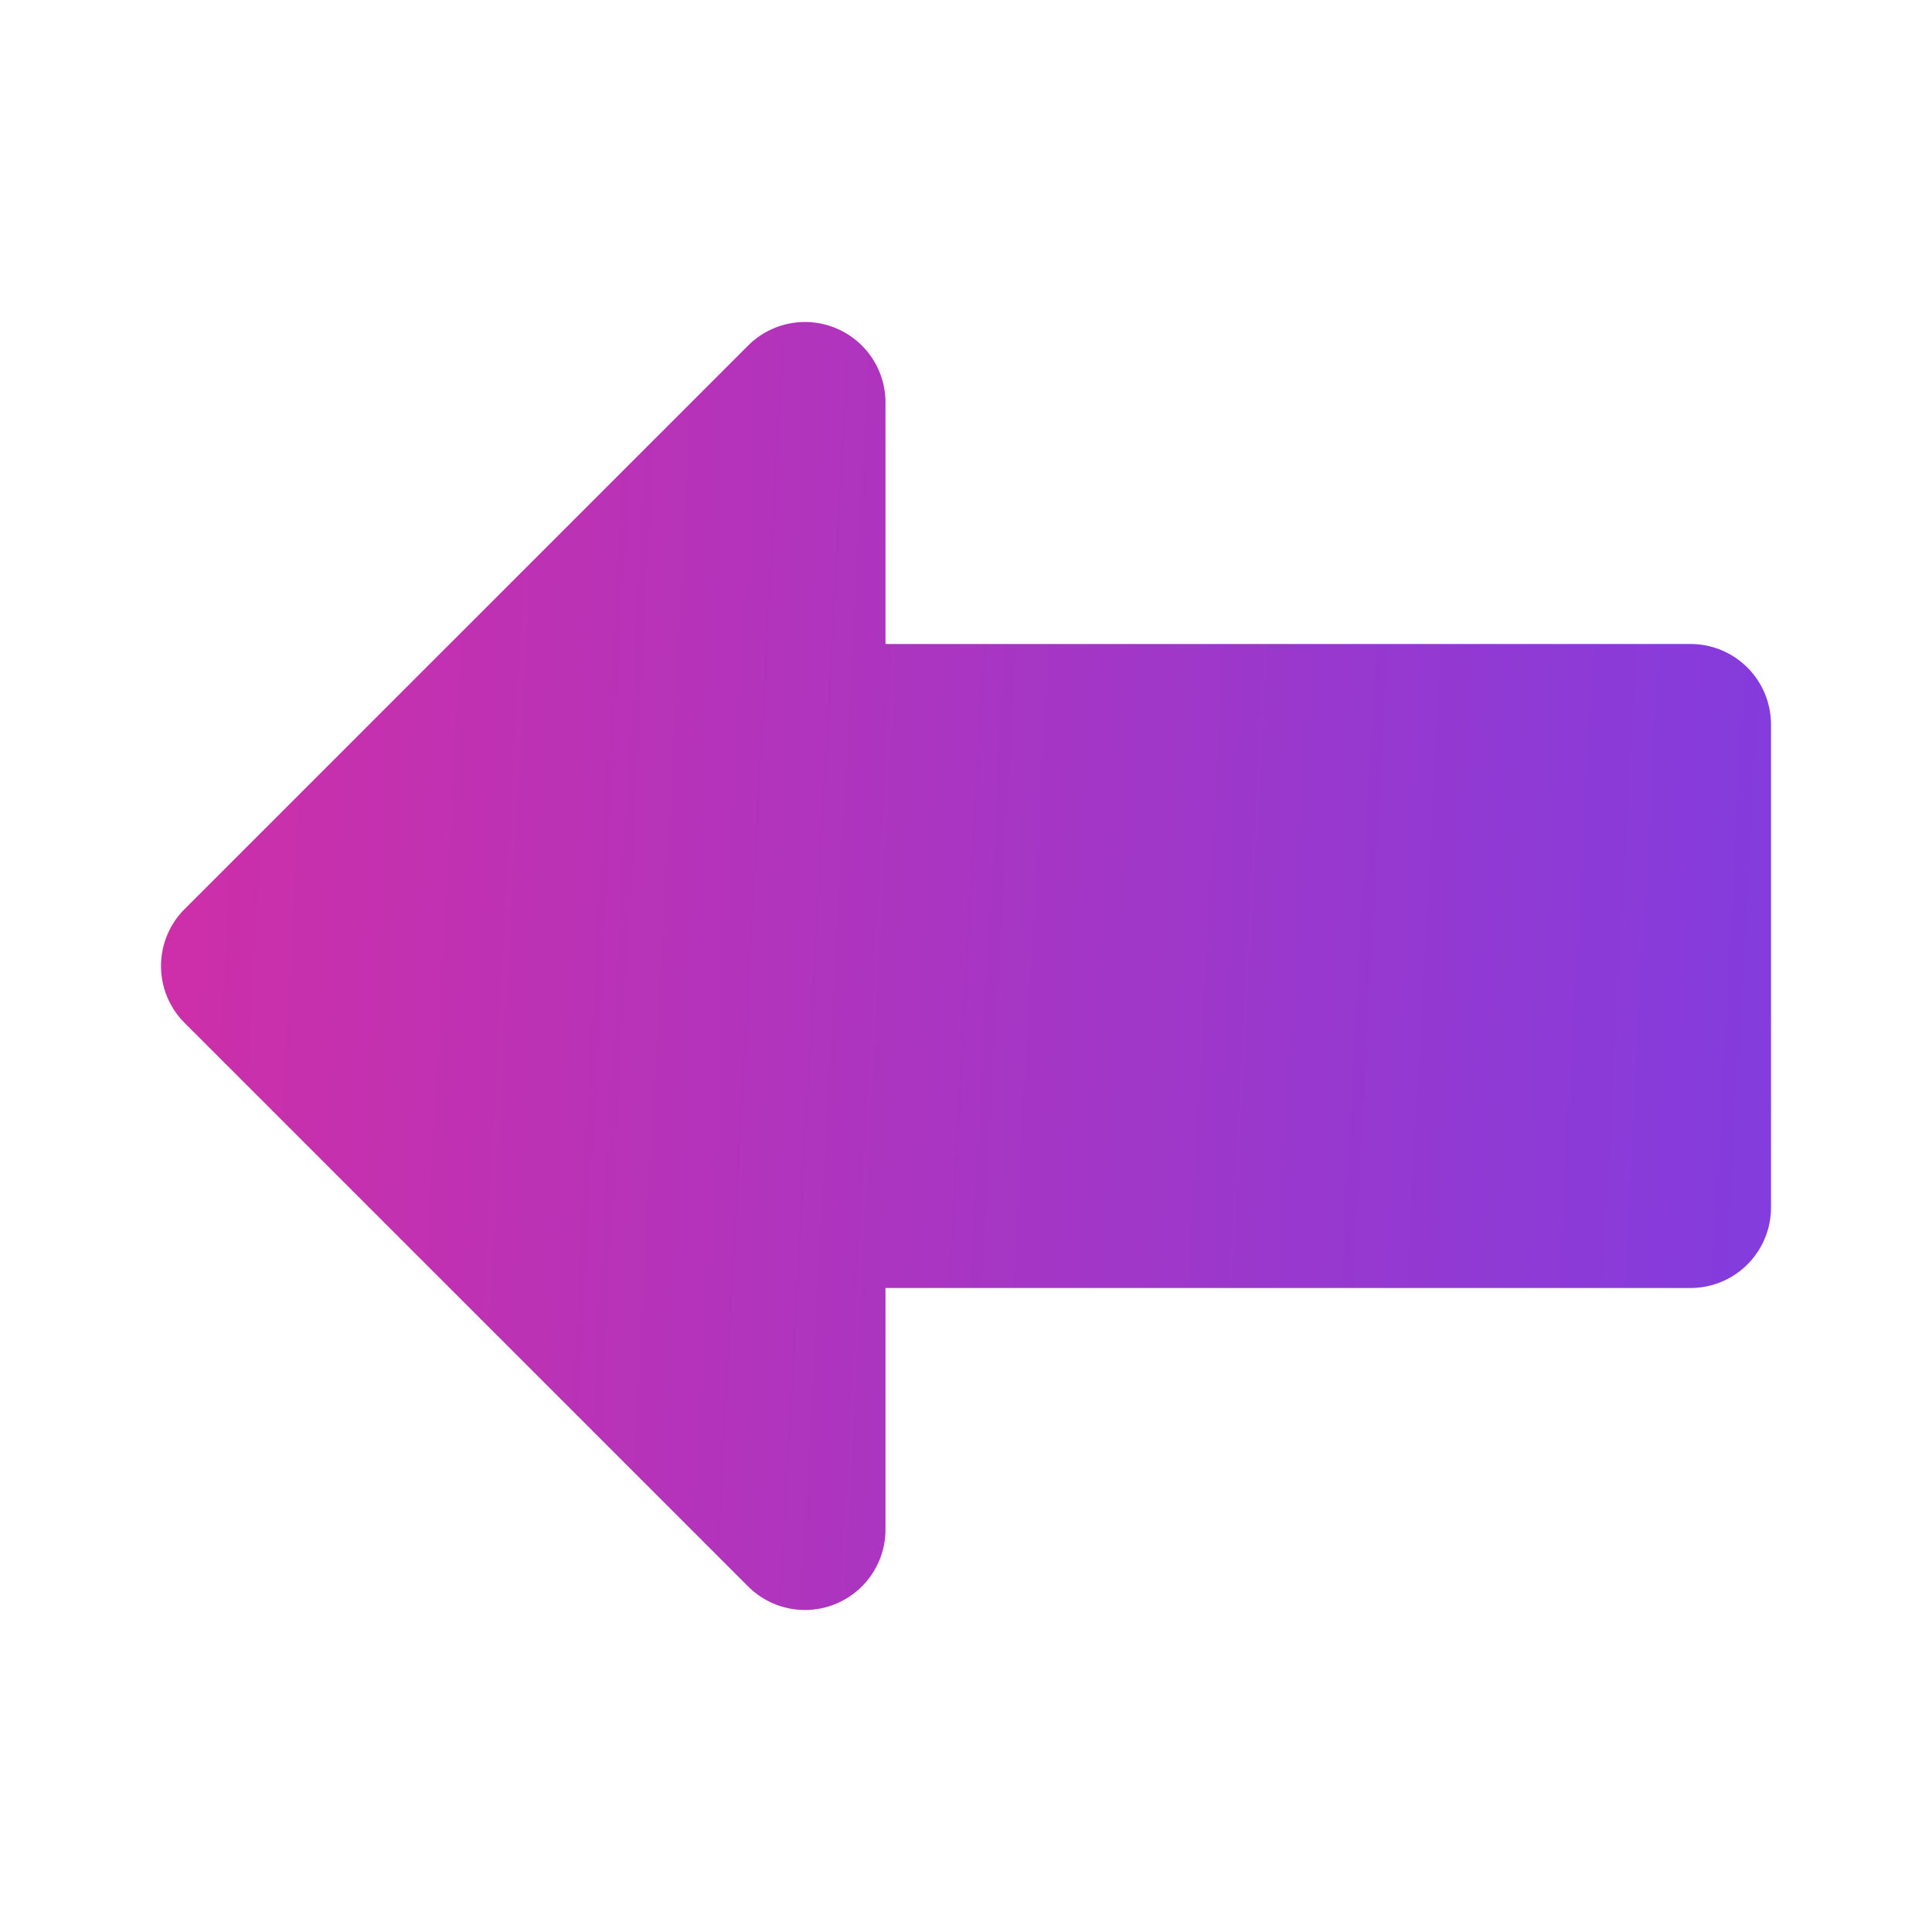 <!-- icon666.com - MILLIONS vector ICONS FREE --><svg id="Layer_1" viewBox="0 0 24 24" xmlns="http://www.w3.org/2000/svg" xmlns:xlink="http://www.w3.org/1999/xlink" data-name="Layer 1"><linearGradient id="linear-gradient" gradientUnits="userSpaceOnUse" x1="2.408" x2="22.387" y1="11.588" y2="12.673"><stop offset="0" stop-color="#cc2fa9"/><stop offset="1" stop-color="#823cde"/></linearGradient><path d="m21 8h-10v-3a1 1 0 0 0 -1.707-.707l-7 7a1 1 0 0 0 0 1.414l7 7a1 1 0 0 0 1.707-.707v-3h10a1 1 0 0 0 1-1v-6a1 1 0 0 0 -1-1z" fill="url(#linear-gradient)"/></svg>
